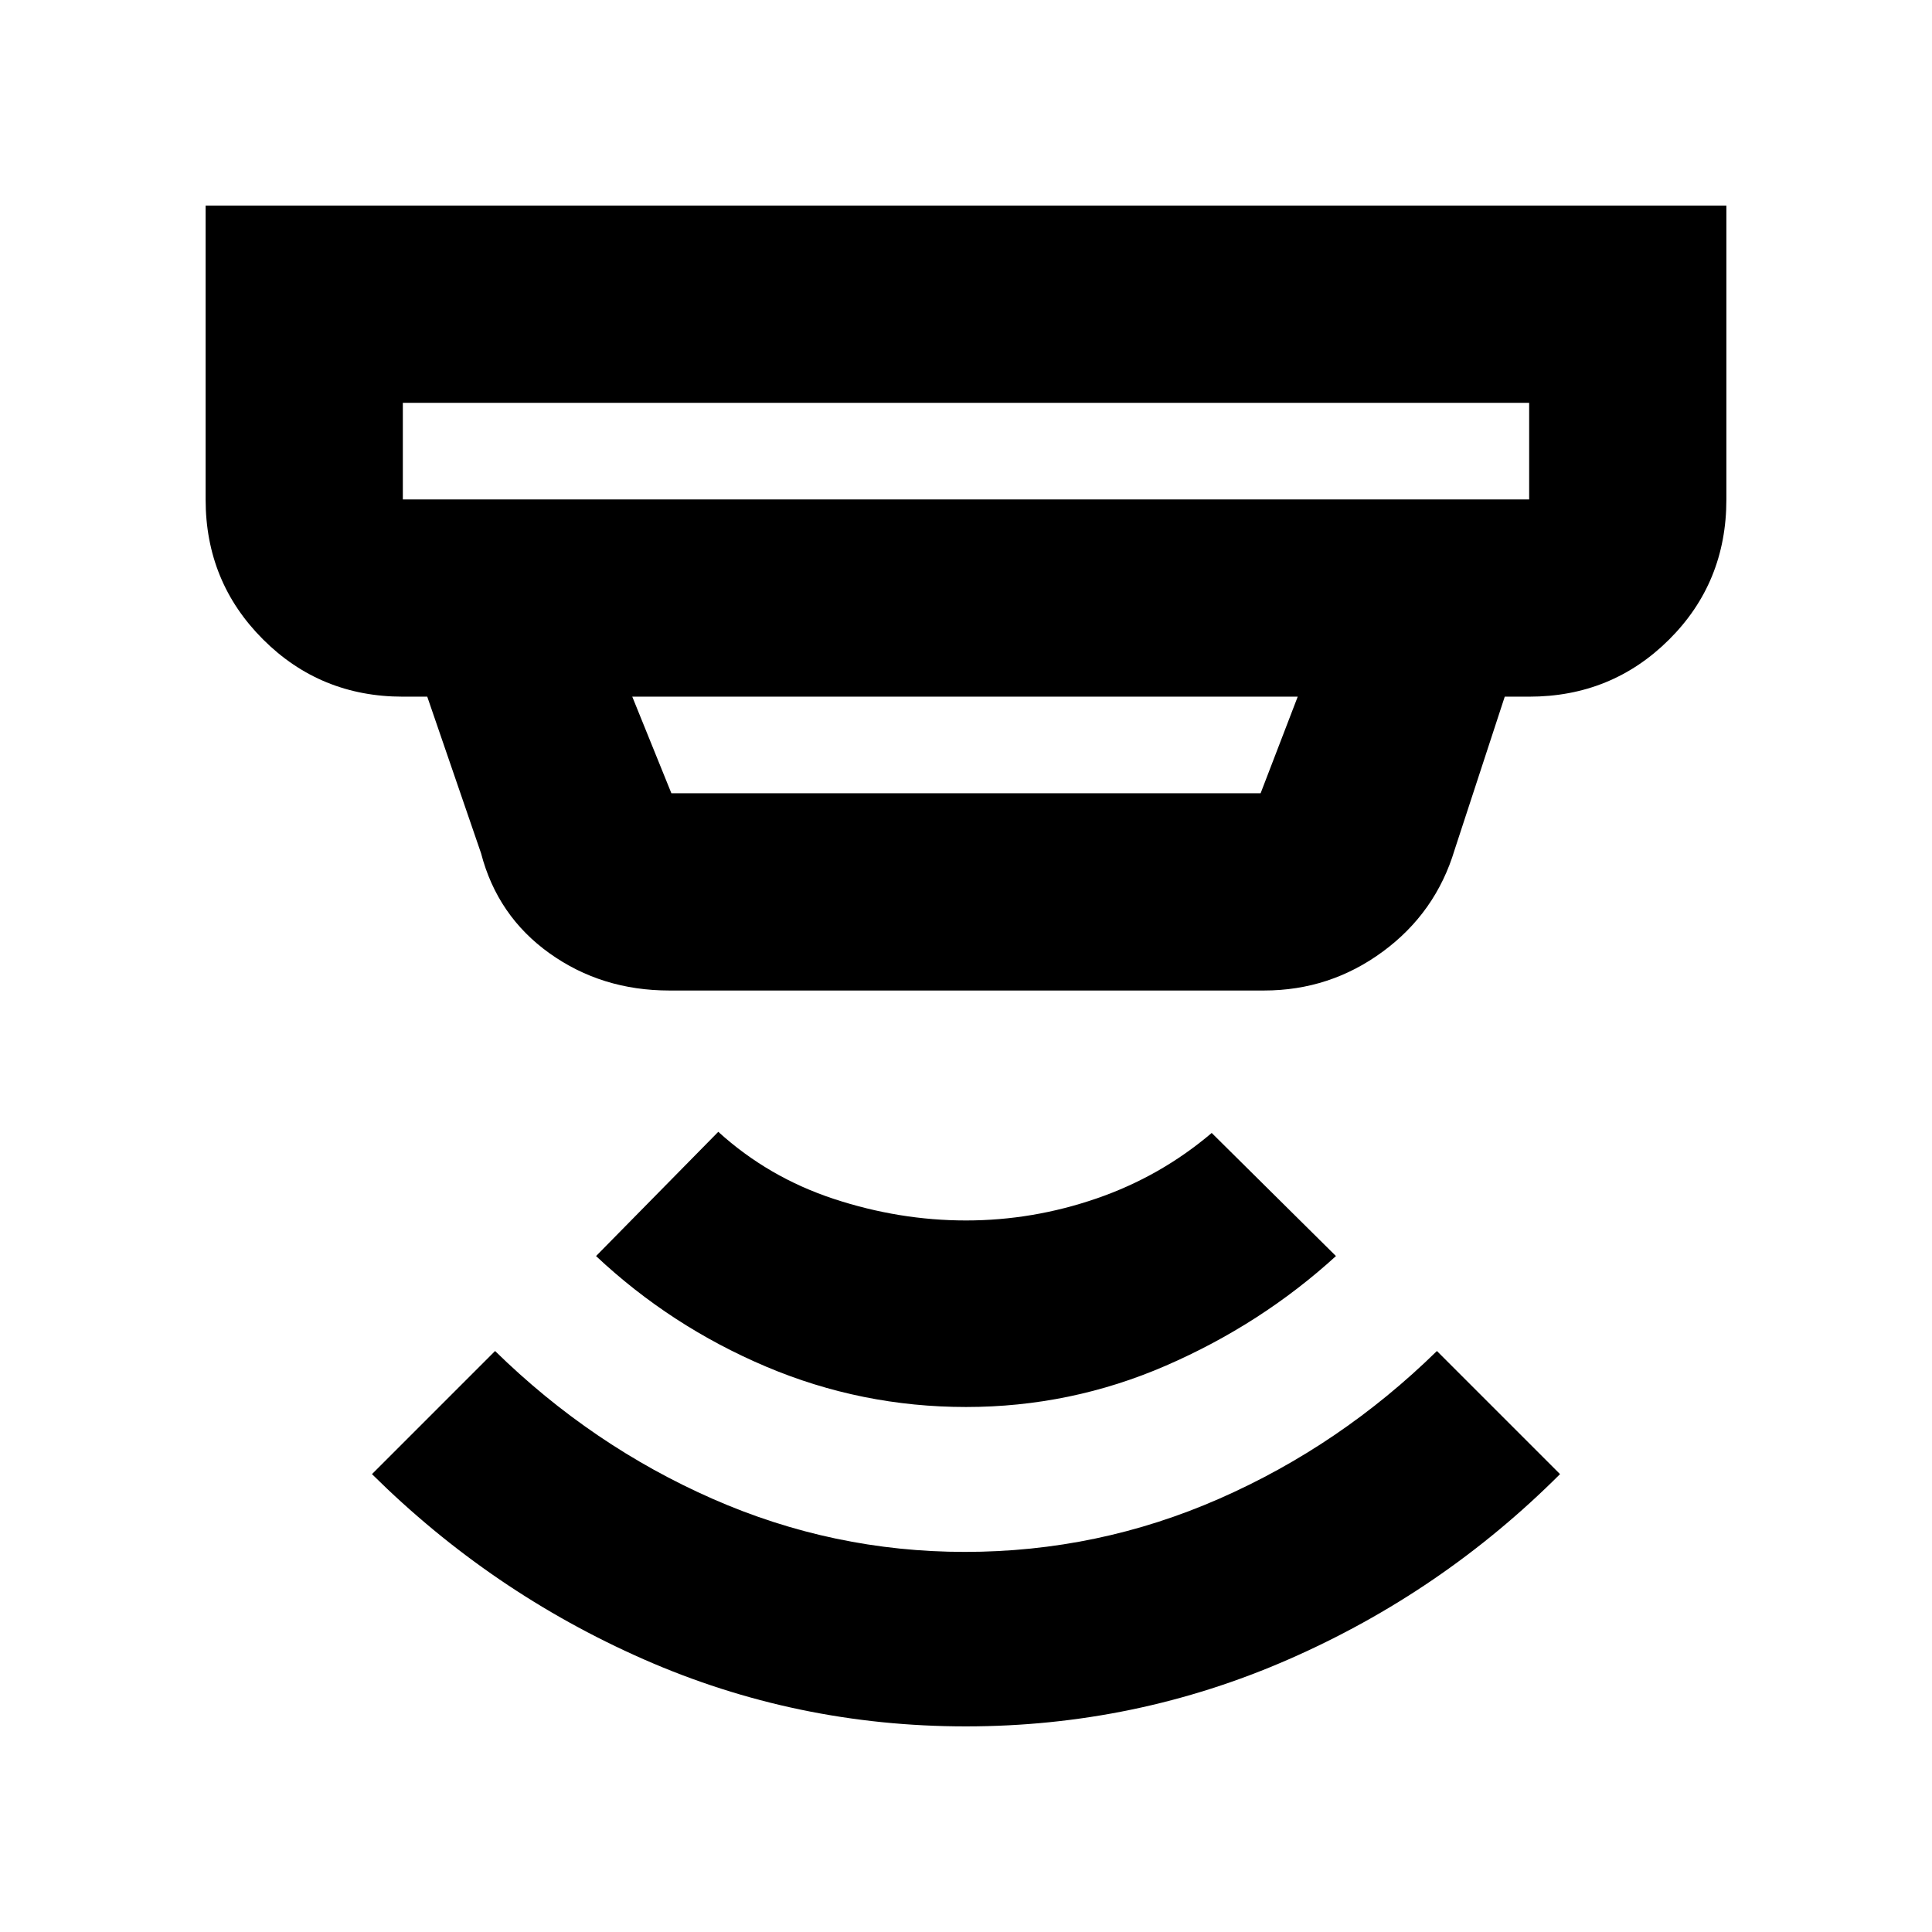 <svg xmlns="http://www.w3.org/2000/svg" height="20" viewBox="0 -960 960 960" width="20"><path d="M479.93-102.17q-84.32 0-160.08-33.33-75.76-33.32-135.02-92.02L246-288.69q48 47 107.99 73.41 60 26.41 125.44 26.41 66.18 0 126.37-26.41Q666-241.69 714-288.69l61.17 61.17q-58.69 58.7-134.81 92.02-76.11 33.33-160.43 33.33Zm.1-158.7q-51.99 0-99.36-20.06-47.37-20.07-84.5-54.94l60.74-61.74q24.87 22.61 57.39 33.33 32.53 10.72 65.7 10.72t64.91-10.94q31.74-10.93 57.18-32.54l61.74 61.17Q626.7-302 579.35-281.43q-47.34 20.56-99.32 20.56ZM200.17-759.83v48h559.66v-48H200.17Zm114 146 19.44 48h292.78l18.44-48H314.17Zm18.44 146.01q-33.68 0-59.56-18.5-25.88-18.5-34.01-49.68l-26.74-77.83h-12.13q-41 0-69.5-28.49-28.5-28.5-28.5-69.51v-146h755.66v146q0 41.31-28.5 69.66-28.5 28.34-69.5 28.34H747.7l-24.92 76.13q-9.39 31.21-35.67 50.54-26.28 19.34-59.02 19.34H332.61ZM200.17-759.83v48-48Z"/></svg>